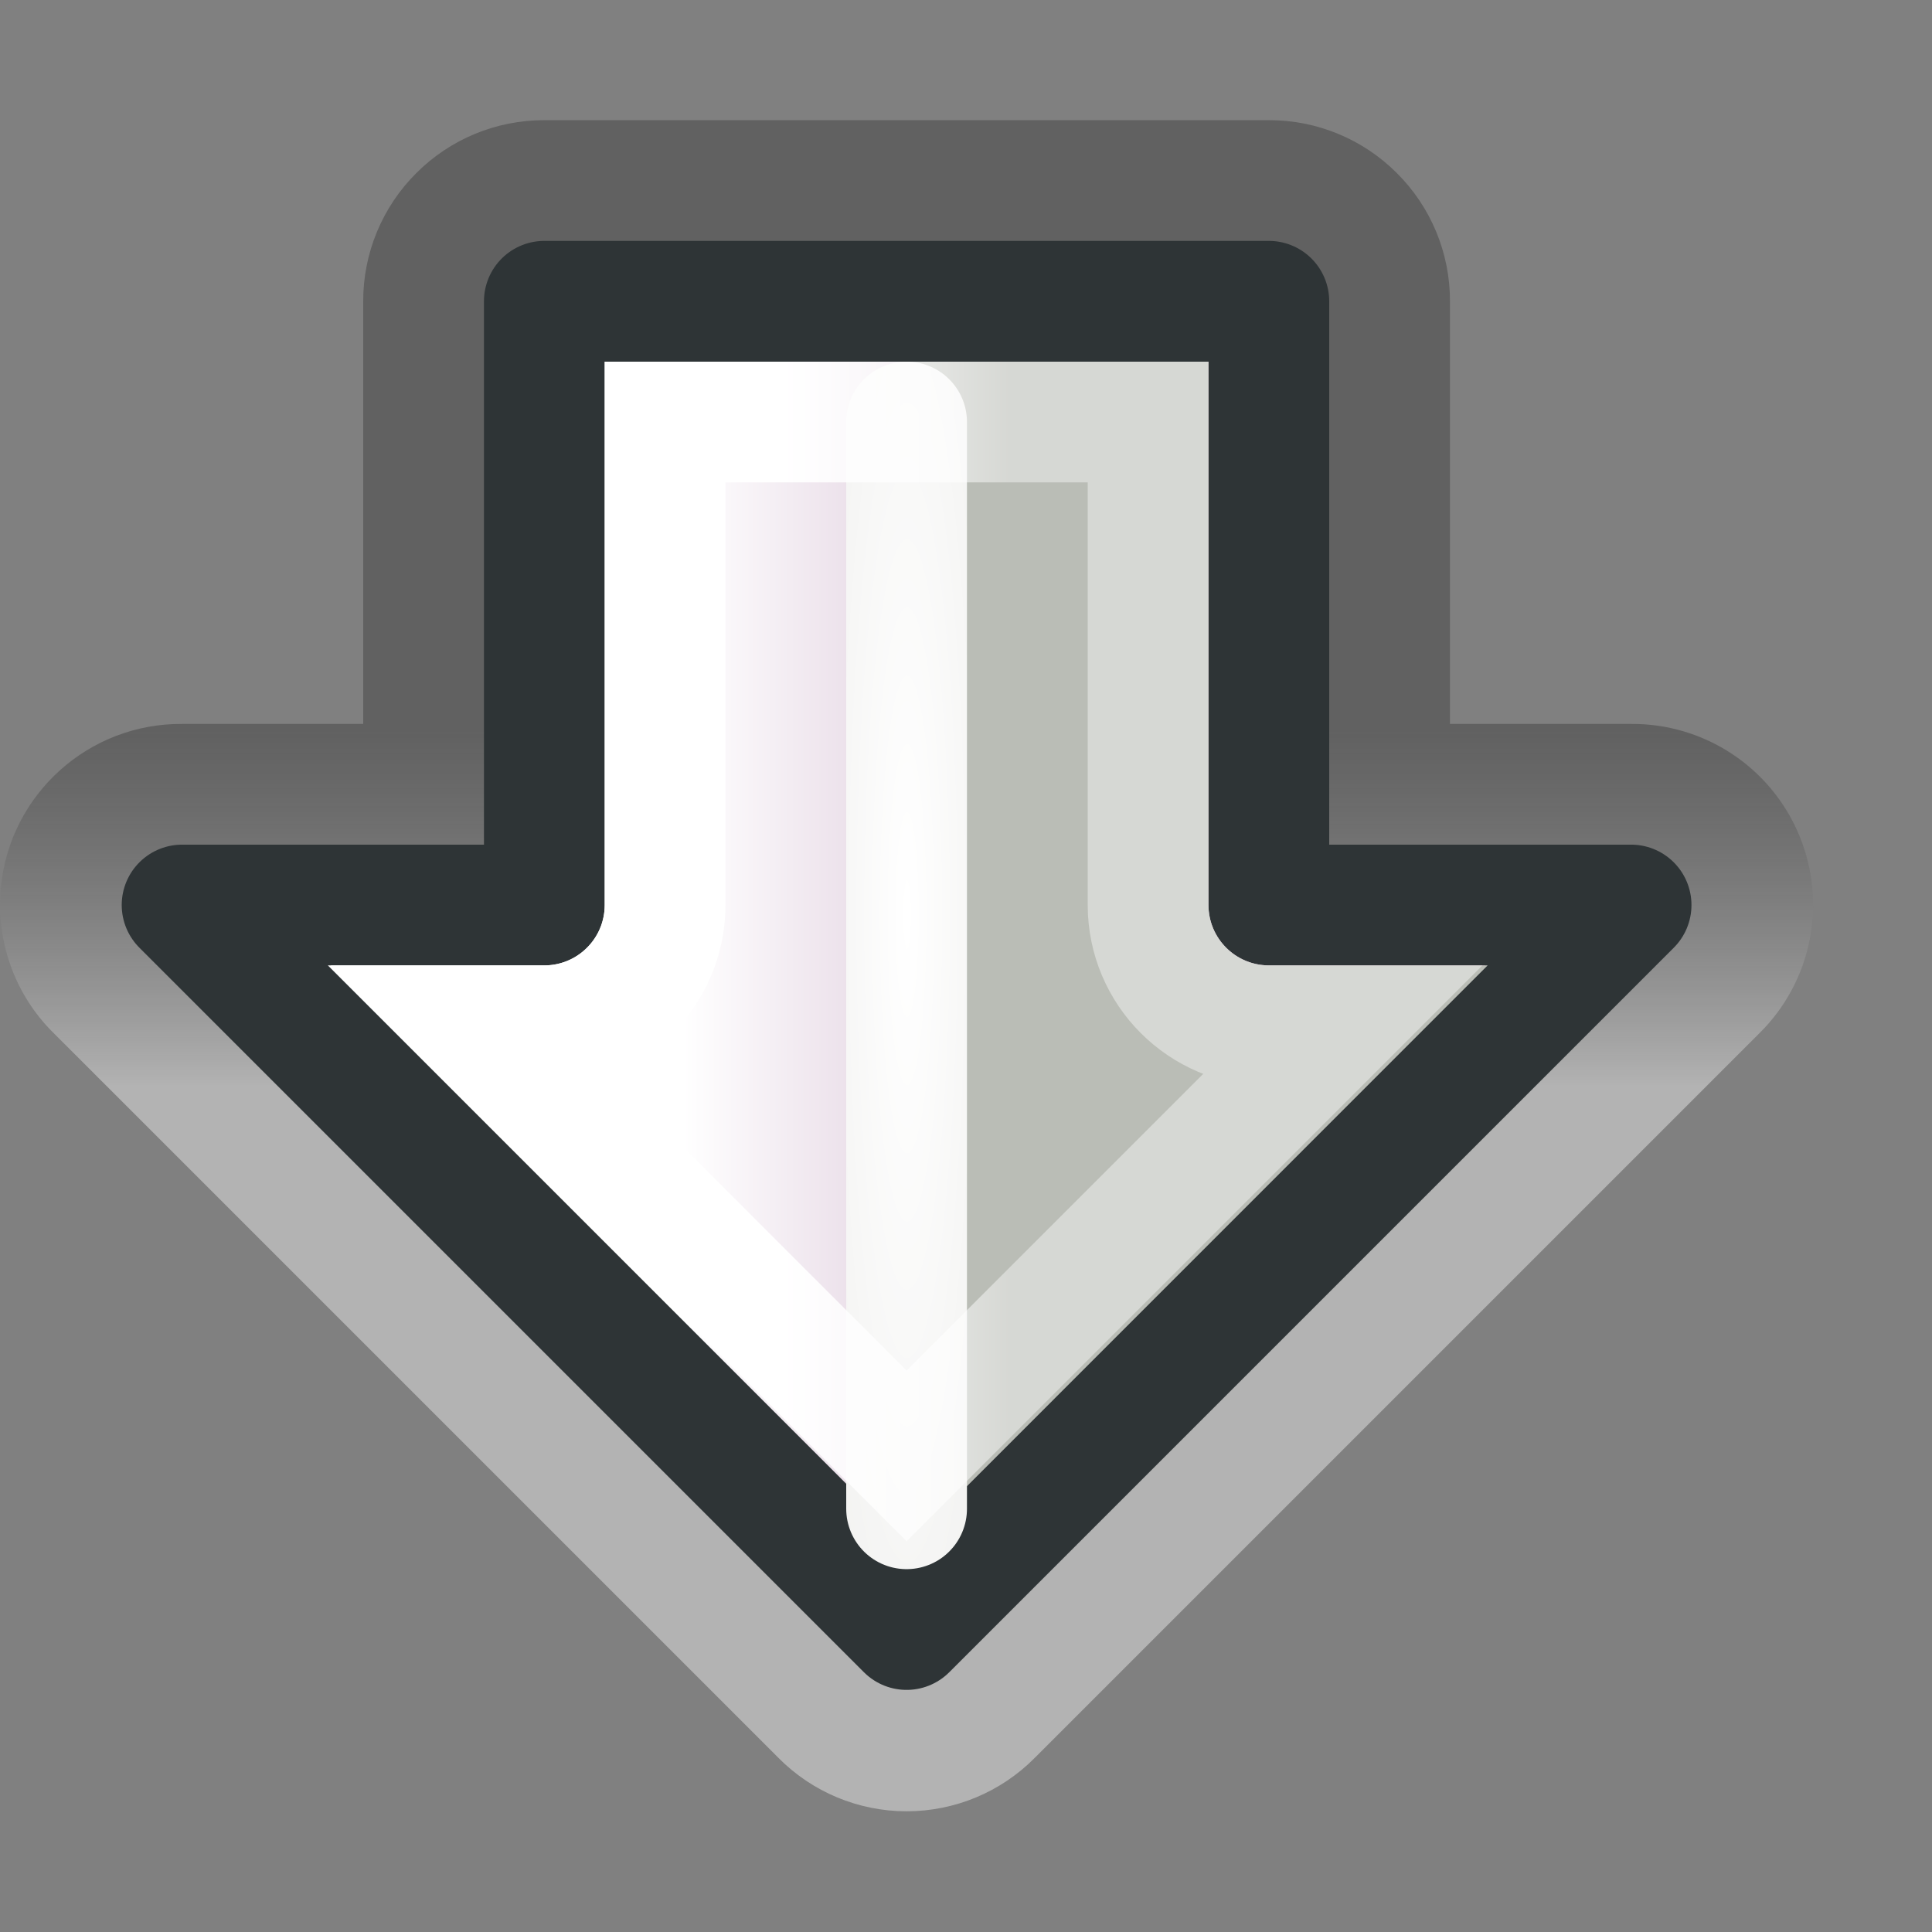 <?xml version="1.0" encoding="UTF-8" standalone="no"?>
<!-- Created with Inkscape (http://www.inkscape.org/) -->
<svg
   xmlns:dc="http://purl.org/dc/elements/1.1/"
   xmlns:cc="http://web.resource.org/cc/"
   xmlns:rdf="http://www.w3.org/1999/02/22-rdf-syntax-ns#"
   xmlns:svg="http://www.w3.org/2000/svg"
   xmlns="http://www.w3.org/2000/svg"
   xmlns:xlink="http://www.w3.org/1999/xlink"
   xmlns:sodipodi="http://sodipodi.sourceforge.net/DTD/sodipodi-0.dtd"
   xmlns:inkscape="http://www.inkscape.org/namespaces/inkscape"
   width="16"
   height="16"
   id="svg2"
   sodipodi:version="0.32"
   inkscape:version="0.44"
   version="1.0"
   sodipodi:docbase="/home/lapo/Icone/Crux/crux-icon-theme/16x16/actions"
   sodipodi:docname="go-down.svg"
   inkscape:export-filename="/home/lapo/Icone/Crux/arrowx.png"
   inkscape:export-xdpi="90"
   inkscape:export-ydpi="90"
   inkscape:output_extension="org.inkscape.output.svg.inkscape">
  <rect width="100%" height="100%" fill="#808080" stroke="none"/>
  <defs
     id="defs4">
    <linearGradient
       id="linearGradient1985">
      <stop
         style="stop-color:#ad7fa8;stop-opacity:1;"
         offset="0"
         id="stop1987" />
      <stop
         style="stop-color:white;stop-opacity:1;"
         offset="1"
         id="stop1989" />
    </linearGradient>
    <linearGradient
       inkscape:collect="always"
       id="linearGradient2795">
      <stop
         style="stop-color:white;stop-opacity:1;"
         offset="0"
         id="stop2797" />
      <stop
         style="stop-color:#eeeeec;stop-opacity:1"
         offset="1"
         id="stop2799" />
    </linearGradient>
    <linearGradient
       id="linearGradient3696">
      <stop
         style="stop-color:white;stop-opacity:1;"
         offset="0"
         id="stop3698" />
      <stop
         style="stop-color:white;stop-opacity:0.41"
         offset="1"
         id="stop3700" />
    </linearGradient>
    <linearGradient
       id="linearGradient2440">
      <stop
         id="stop2442"
         offset="0"
         style="stop-color:black;stop-opacity:0.607;" />
      <stop
         id="stop2444"
         offset="1"
         style="stop-color:white;stop-opacity:1;" />
    </linearGradient>
    <linearGradient
       inkscape:collect="always"
       xlink:href="#linearGradient2440"
       id="linearGradient3839"
       gradientUnits="userSpaceOnUse"
       x1="6.047"
       y1="-55.594"
       x2="9.001"
       y2="-55.594" />
    <linearGradient
       inkscape:collect="always"
       xlink:href="#linearGradient1985"
       id="linearGradient3841"
       gradientUnits="userSpaceOnUse"
       gradientTransform="matrix(0,0.742,0.741,0,-0.269,-1.36)"
       x1="10.125"
       y1="16.016"
       x2="10.125"
       y2="8" />
    <radialGradient
       inkscape:collect="always"
       xlink:href="#linearGradient2795"
       id="radialGradient3843"
       gradientUnits="userSpaceOnUse"
       gradientTransform="matrix(0,1.066,0.122,0,6.231,-4.151)"
       cx="11"
       cy="10.5"
       fx="11"
       fy="10.5"
       r="9" />
    <linearGradient
       inkscape:collect="always"
       xlink:href="#linearGradient3696"
       id="linearGradient3845"
       gradientUnits="userSpaceOnUse"
       x1="2.5"
       y1="-53.563"
       x2="2.5"
       y2="-51.65" />
  </defs>
  <sodipodi:namedview
     id="base"
     pagecolor="#ededed"
     bordercolor="#afafaf"
     borderopacity="1"
     inkscape:pageopacity="0"
     inkscape:pageshadow="2"
     inkscape:zoom="2.8284271"
     inkscape:cx="75.725653"
     inkscape:cy="-25.151833"
     inkscape:document-units="px"
     inkscape:current-layer="layer2"
     width="16px"
     height="16px"
     gridspacingx="0.5px"
     gridspacingy="0.5px"
     inkscape:showpageshadow="false"
     borderlayer="true"
     gridempspacing="2"
     inkscape:window-width="1283"
     inkscape:window-height="1008"
     inkscape:window-x="274"
     inkscape:window-y="0"
     showgrid="false"
     showborder="true"
     inkscape:grid-points="true"
     inkscape:grid-bbox="true"
     showguides="false"
     inkscape:guide-bbox="true">
    <sodipodi:guide
       orientation="horizontal"
       position="-16.125"
       id="guide3109" />
    <sodipodi:guide
       orientation="horizontal"
       position="-27.062"
       id="guide3111" />
  </sodipodi:namedview>
  <g
     inkscape:groupmode="layer"
     id="layer2"
     inkscape:label="vectors"
     style="display:inline">
    <path
       sodipodi:type="inkscape:offset"
       inkscape:radius="1.4973981"
       inkscape:original="M 7.5 -58.5 L 7.5 -55.5 L 2.5 -55.5 L 2.5 -49.5 L 7.5 -49.5 L 7.5 -46.5 L 13.5 -52.5 L 7.5 -58.5 z "
       style="opacity:0.4;fill:url(#linearGradient3839);fill-opacity:1;stroke:none;stroke-width:1;stroke-linecap:round;stroke-linejoin:round;stroke-miterlimit:4;stroke-dasharray:none;stroke-dashoffset:1.2;stroke-opacity:1;display:inline"
       id="path3829"
       d="M 7.344,-60 C 6.576,-59.921 5.995,-59.271 6,-58.5 L 6,-57 L 2.5,-57 C 2.102,-57.001 1.72,-56.843 1.439,-56.561 C 1.157,-56.28 0.999,-55.898 1,-55.5 L 1,-49.5 C 0.999,-49.102 1.157,-48.72 1.439,-48.439 C 1.72,-48.157 2.102,-47.999 2.5,-48 L 6,-48 L 6,-46.5 C 5.996,-45.891 6.361,-45.34 6.924,-45.107 C 7.487,-44.874 8.134,-45.004 8.562,-45.438 L 14.562,-51.438 C 14.846,-51.719 15.005,-52.101 15.005,-52.5 C 15.005,-52.899 14.846,-53.281 14.562,-53.562 L 8.562,-59.562 C 8.244,-59.886 7.795,-60.046 7.344,-60 L 7.344,-60 z "
       transform="matrix(0,1,1,0,60.008,-4.71e-3)" />
    <path
       style="fill:url(#linearGradient3841);fill-opacity:1;stroke:#2e3436;stroke-width:1;stroke-linecap:round;stroke-linejoin:round;stroke-miterlimit:4;stroke-dasharray:none;stroke-dashoffset:1.2;stroke-opacity:1;display:inline"
       d="M 1.508,7.495 L 4.508,7.495 L 4.508,2.495 L 10.508,2.495 L 10.508,7.495 L 13.508,7.495 L 7.508,13.495 L 1.508,7.495 z "
       id="path3831"
       sodipodi:nodetypes="cccccccc" />
    <path
       style="fill:#babdb6;fill-opacity:1;stroke:none;stroke-width:1;stroke-linecap:round;stroke-linejoin:round;stroke-miterlimit:4;stroke-dasharray:none;stroke-dashoffset:1.2;stroke-opacity:1;display:inline"
       d="M 7.508,2.995 L 10.008,2.995 L 10.008,7.495 C 10.008,7.771 10.232,7.995 10.508,7.995 L 12.32,7.995 L 7.508,12.808 L 7.508,2.995 z "
       id="path3833"
       sodipodi:nodetypes="ccccccc" />
    <path
       style="fill:none;fill-rule:evenodd;stroke:url(#radialGradient3843);stroke-width:1px;stroke-linecap:round;stroke-linejoin:miter;stroke-opacity:1;display:inline"
       d="M 7.508,3.495 L 7.508,12.495"
       id="path3835"
       sodipodi:nodetypes="cc" />
    <path
       sodipodi:type="inkscape:offset"
       inkscape:radius="-1"
       inkscape:original="M 6.5 -58.5 L 6.5 -55.5 L 1.5 -55.5 L 1.5 -49.5 L 6.5 -49.5 L 6.5 -46.5 L 12.5 -52.5 L 6.5 -58.5 z "
       style="fill:none;fill-opacity:1;stroke:url(#linearGradient3845);stroke-width:1;stroke-linecap:round;stroke-linejoin:miter;stroke-miterlimit:4;stroke-dasharray:none;stroke-dashoffset:1.2;stroke-opacity:1;display:inline"
       id="path3837"
       d="M 7.5,-56.062 L 7.5,-55.5 C 7.5,-54.948 7.052,-54.5 6.5,-54.5 L 2.5,-54.5 L 2.5,-50.5 L 6.5,-50.5 C 7.052,-50.5 7.5,-50.052 7.5,-49.5 L 7.5,-48.938 L 11.062,-52.5 L 7.5,-56.062 z "
       transform="matrix(0,1,1,0,60.008,0.995)" />
  </g>
</svg>
